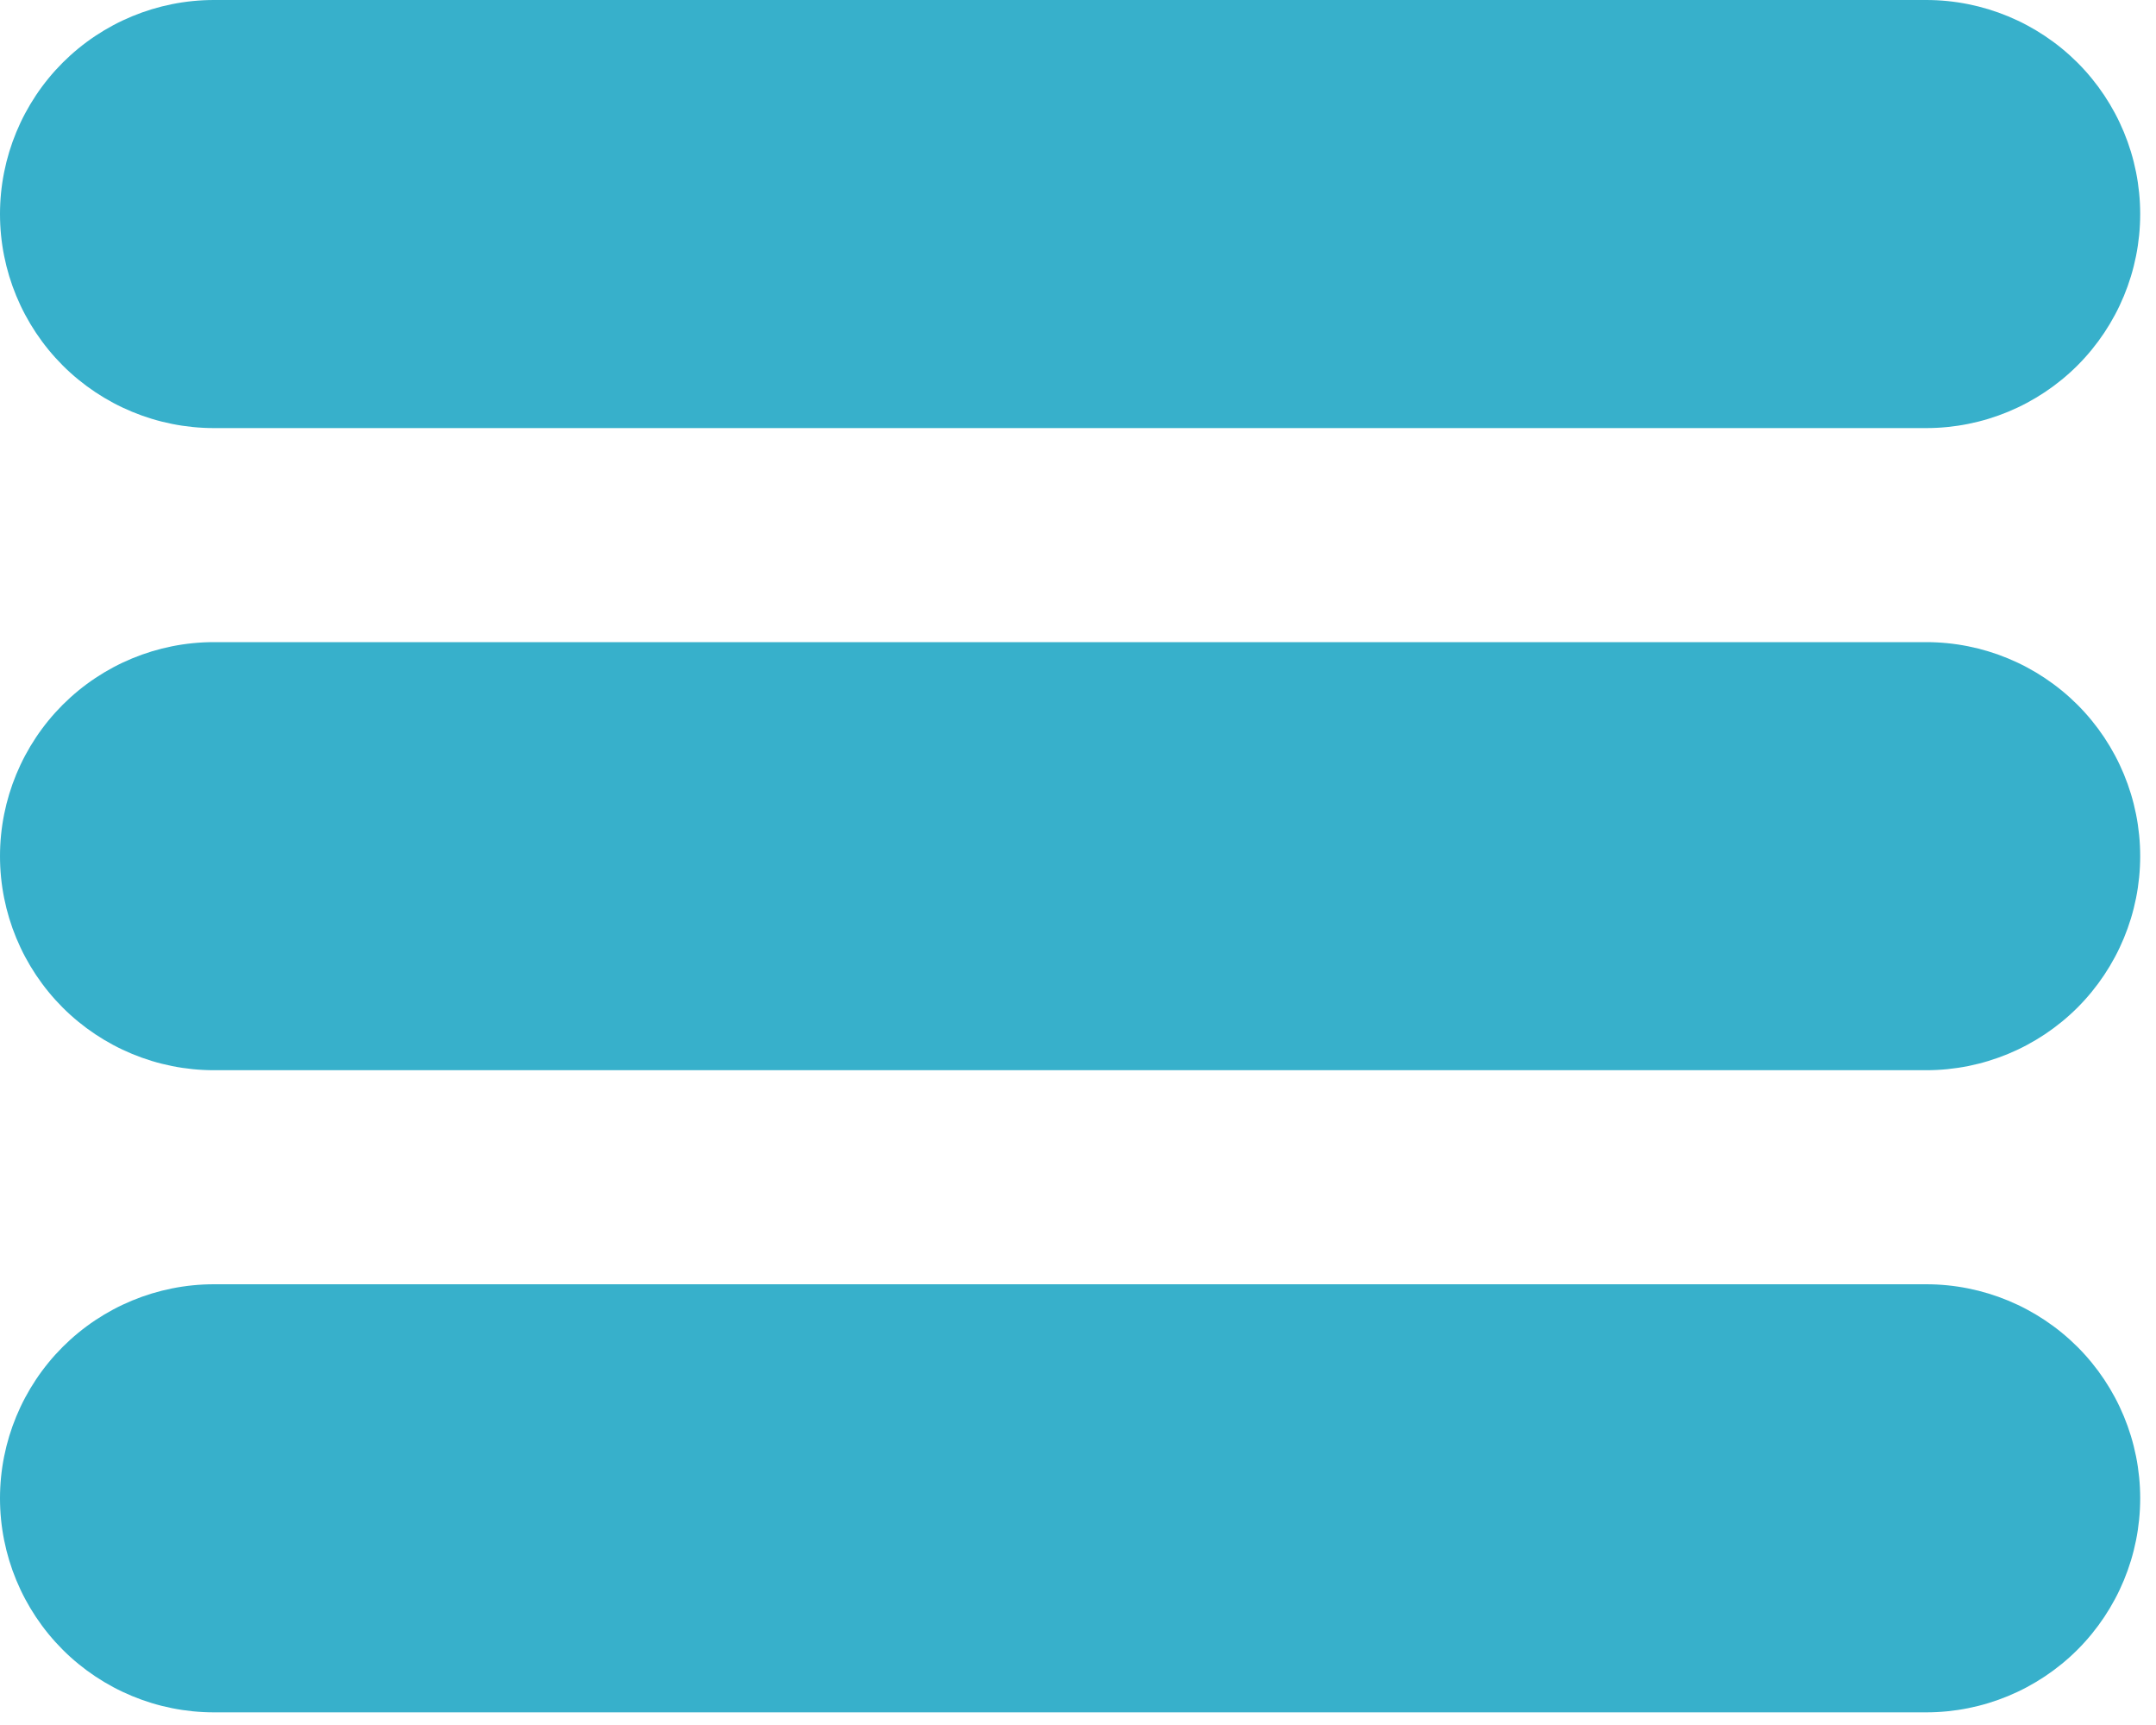 <svg width="30" height="24" viewBox="0 0 30 24" fill="none" xmlns="http://www.w3.org/2000/svg">
<path fill-rule="evenodd" clip-rule="evenodd" d="M0 2.978C0 2.188 0.314 1.431 0.872 0.872C1.431 0.314 2.188 0 2.978 0H26.802C27.592 0 28.349 0.314 28.908 0.872C29.466 1.431 29.78 2.188 29.78 2.978C29.78 3.768 29.466 4.525 28.908 5.084C28.349 5.642 27.592 5.956 26.802 5.956H2.978C2.188 5.956 1.431 5.642 0.872 5.084C0.314 4.525 0 3.768 0 2.978ZM0 11.912C0 11.122 0.314 10.365 0.872 9.806C1.431 9.248 2.188 8.934 2.978 8.934H26.802C27.592 8.934 28.349 9.248 28.908 9.806C29.466 10.365 29.78 11.122 29.78 11.912C29.78 12.702 29.466 13.459 28.908 14.018C28.349 14.576 27.592 14.89 26.802 14.89H2.978C2.188 14.89 1.431 14.576 0.872 14.018C0.314 13.459 0 12.702 0 11.912ZM0 20.846C0 20.056 0.314 19.299 0.872 18.74C1.431 18.182 2.188 17.868 2.978 17.868H26.802C27.592 17.868 28.349 18.182 28.908 18.74C29.466 19.299 29.78 20.056 29.78 20.846C29.78 21.636 29.466 22.393 28.908 22.952C28.349 23.51 27.592 23.824 26.802 23.824H2.978C2.188 23.824 1.431 23.51 0.872 22.952C0.314 22.393 0 21.636 0 20.846Z" fill="#37B0CB"/>
</svg>
